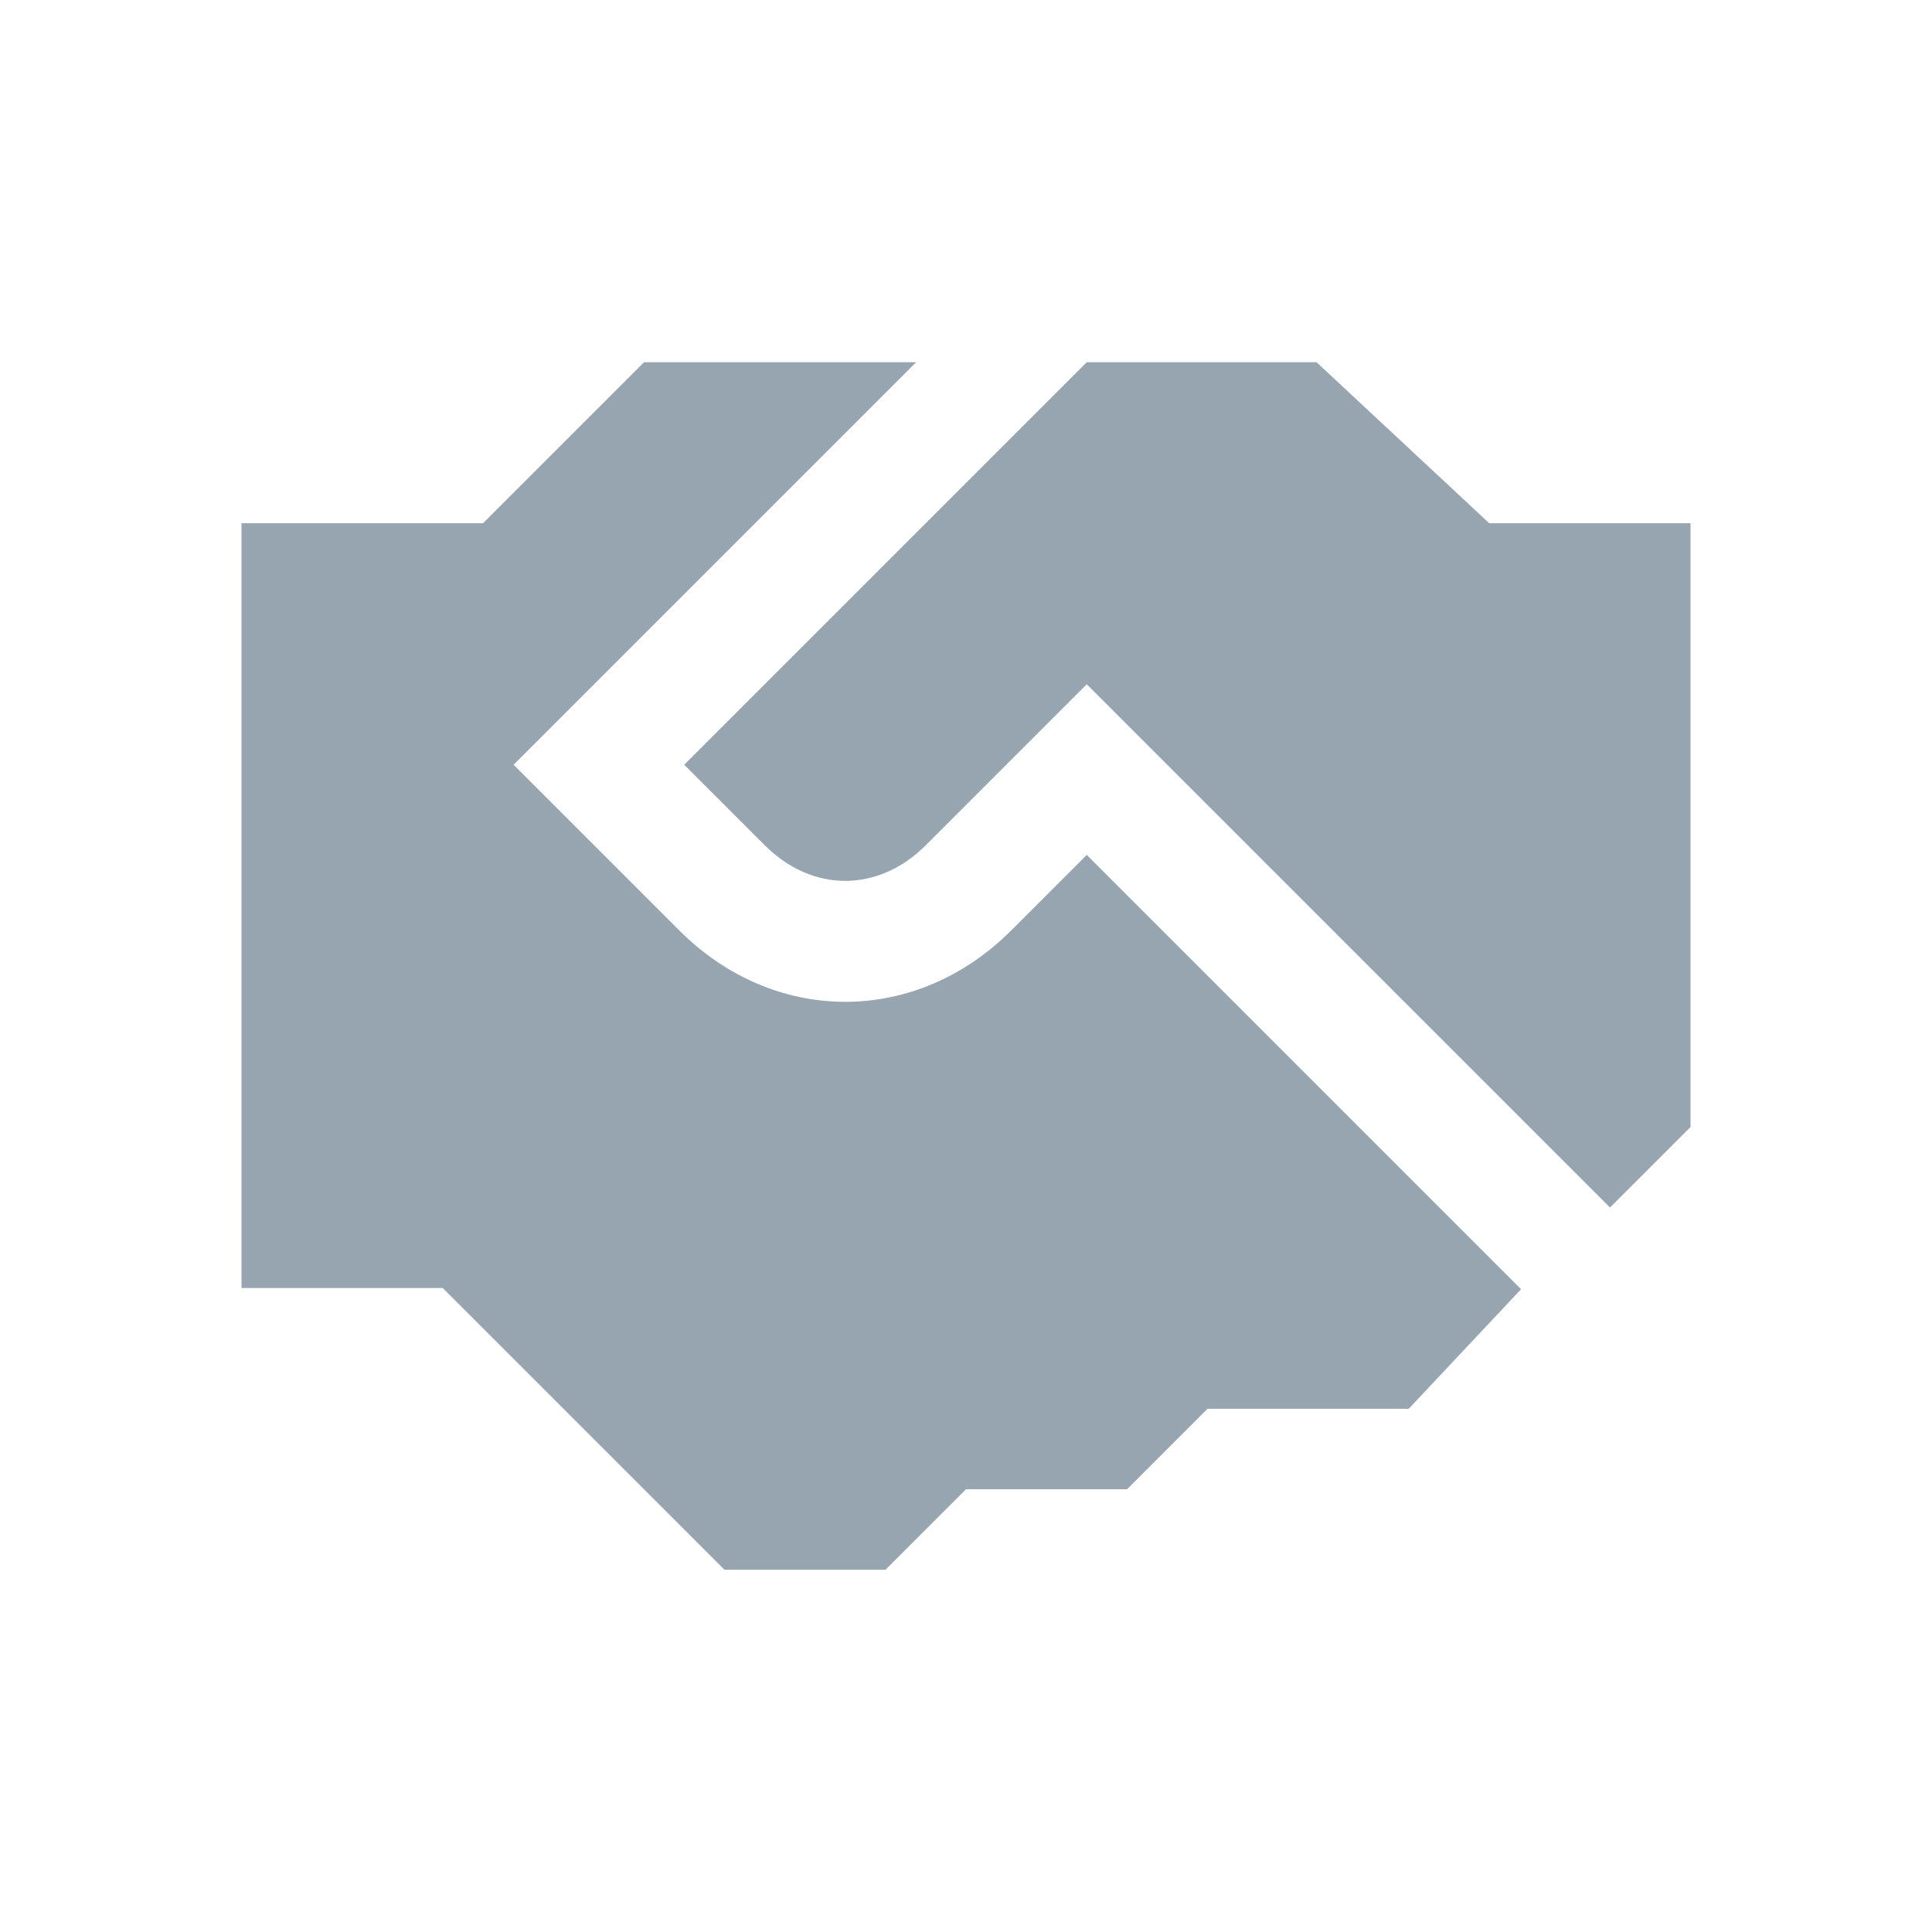 <?xml version="1.0" encoding="utf-8"?>
<!-- Generator: Adobe Illustrator 24.1.2, SVG Export Plug-In . SVG Version: 6.00 Build 0)  -->
<svg version="1.1" id="Icon" xmlns="http://www.w3.org/2000/svg" xmlns:xlink="http://www.w3.org/1999/xlink" x="0px" y="0px"
	 viewBox="0 0 48 48" style="enable-background:new 0 0 48 48;" xml:space="preserve">
<style type="text/css">
	.st0{fill:#96A5AF;}
</style>
<g>
	<path class="st0" d="M37.79,32.03L35,35h-5l-2,2h-4l-2,2h-4l-7-7H6V13h6l4-4h6.76l-10,10l4.12,4.12c1.14,1.14,2.6,1.77,4.12,1.77
		s2.98-0.63,4.12-1.77L27,21.24L37.79,32.03z M37,13l-4.29-4H27L17,19l2,2c1.18,1.18,2.82,1.18,4,0l4-4l13,13l2-2V13H37z"/>
</g>
</svg>
